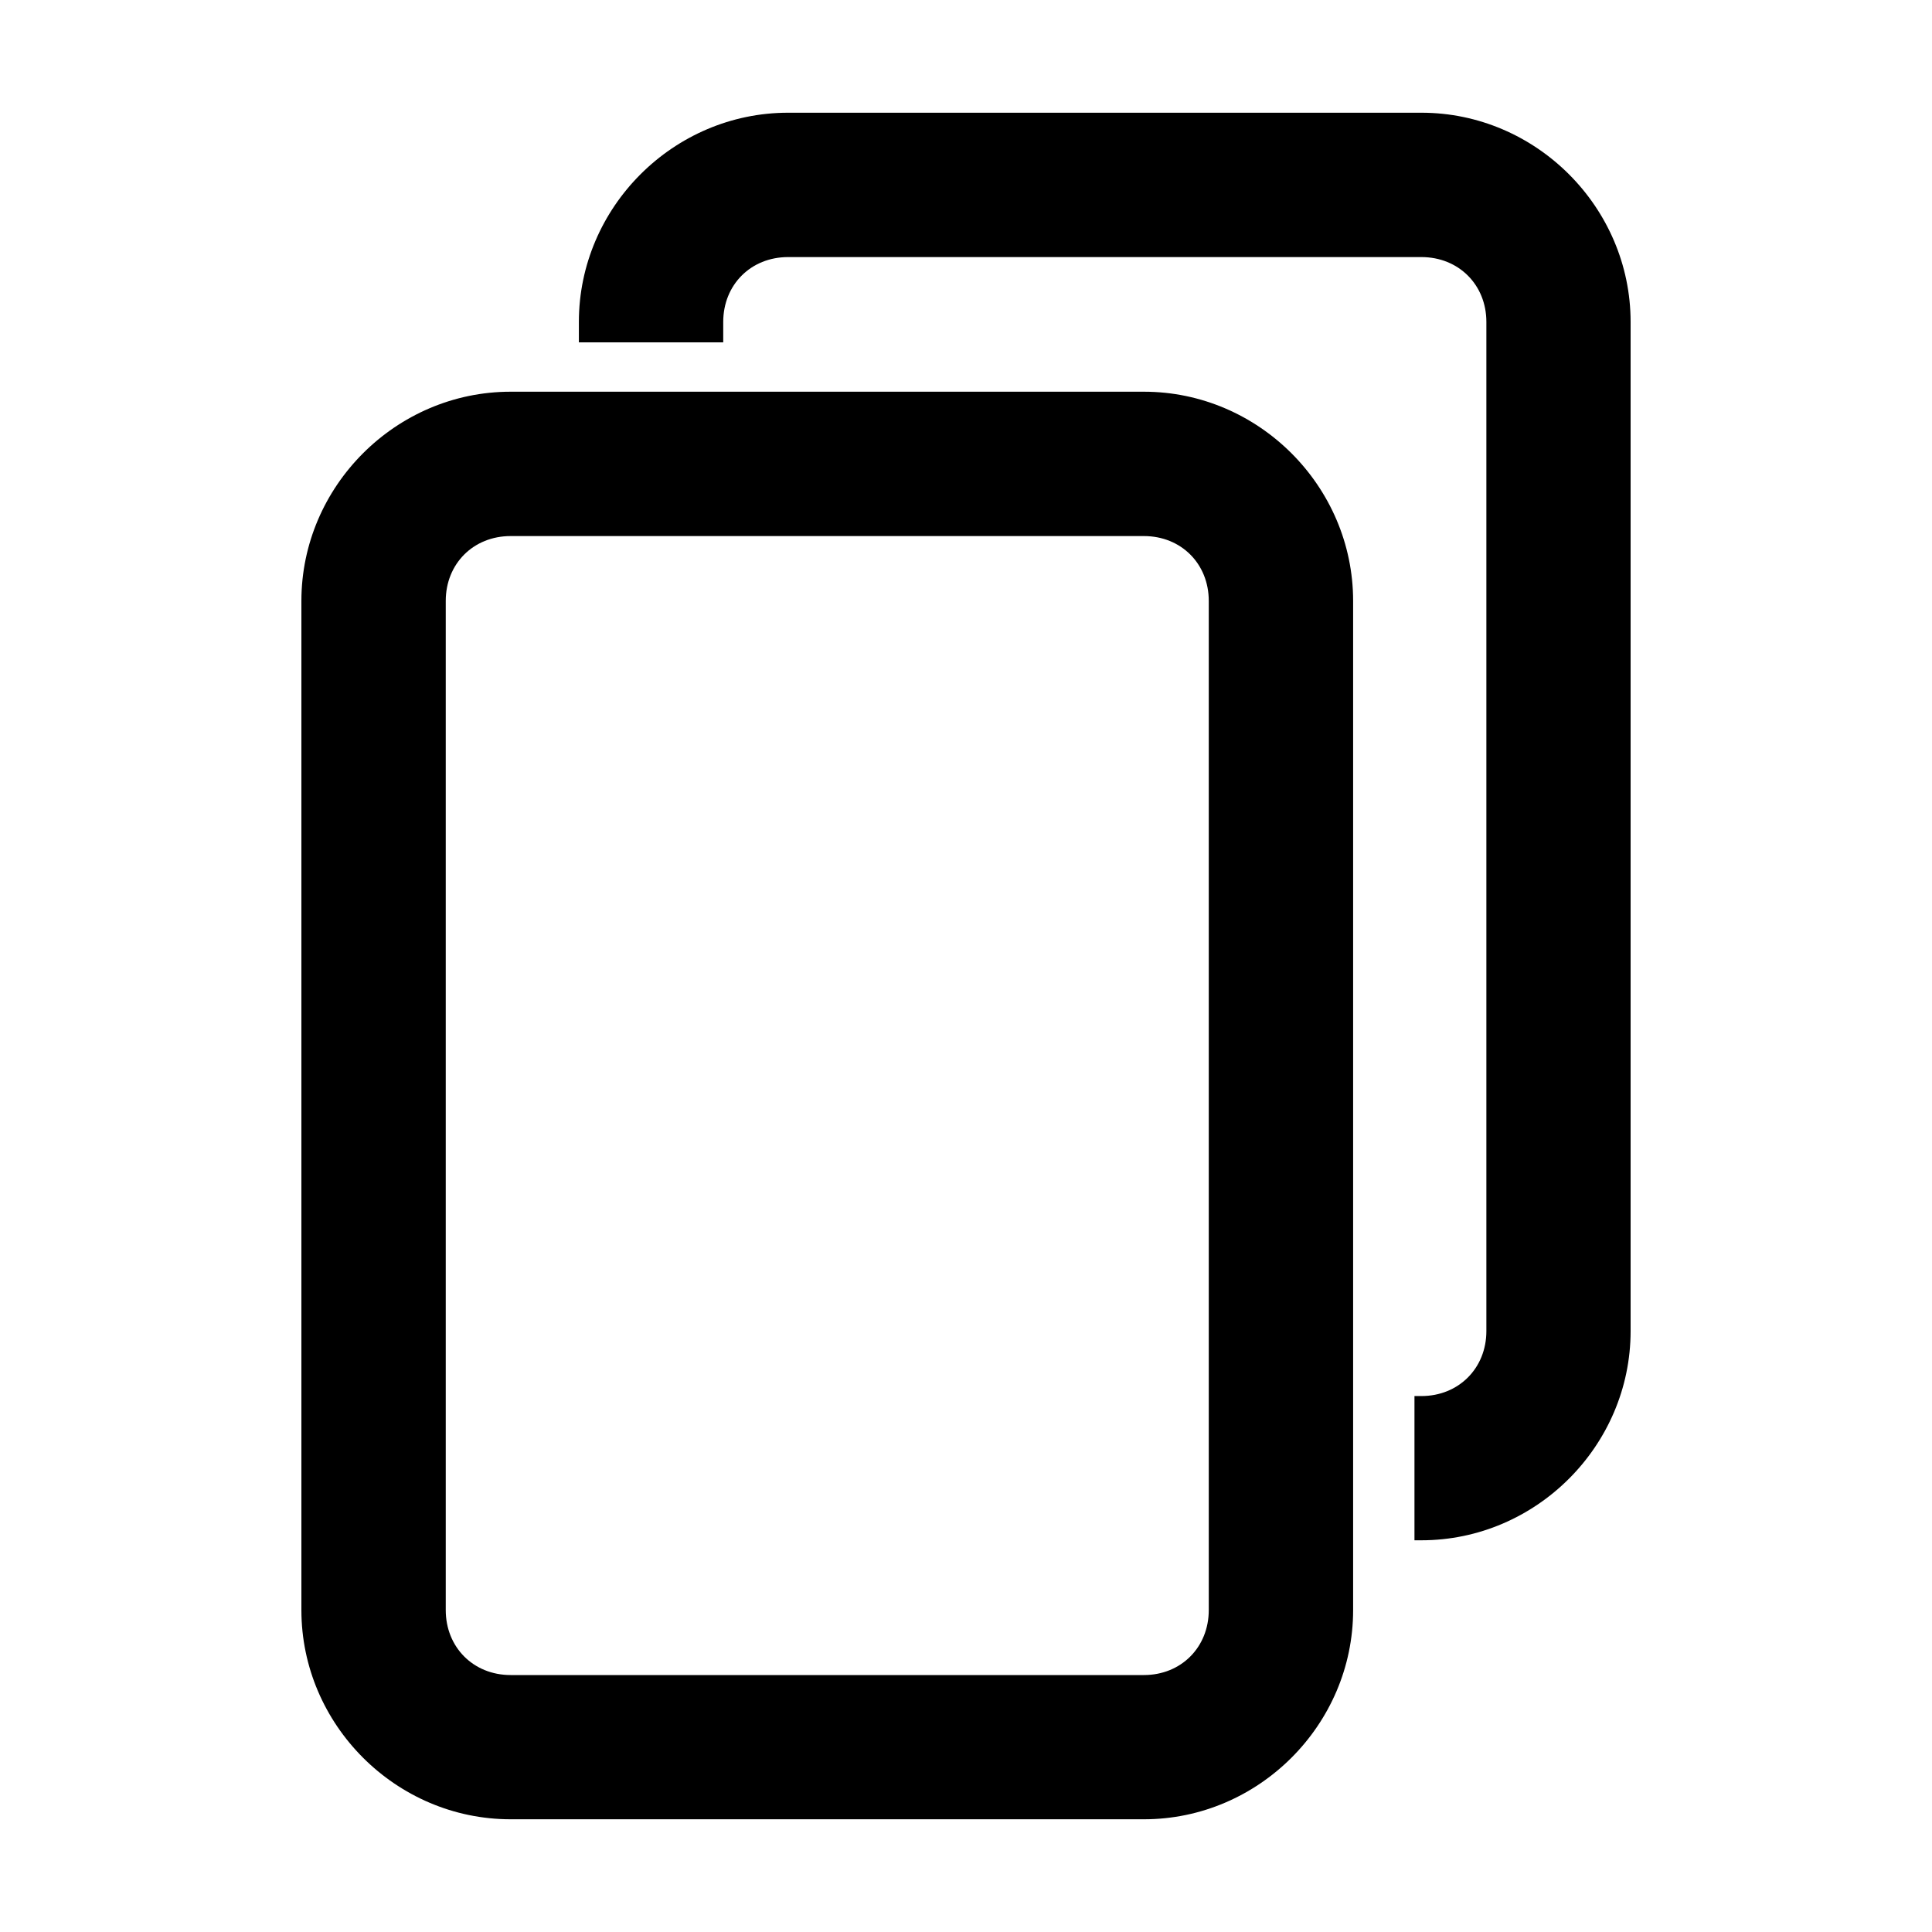 <?xml version="1.0" encoding="UTF-8" standalone="no"?>
<!-- Created with Inkscape (http://www.inkscape.org/) -->

<svg
   xmlns:dc="http://purl.org/dc/elements/1.1/"
   xmlns:cc="http://creativecommons.org/ns#"
   xmlns:rdf="http://www.w3.org/1999/02/22-rdf-syntax-ns#"
   xmlns:svg="http://www.w3.org/2000/svg"
   xmlns="http://www.w3.org/2000/svg"
   xmlns:sodipodi="http://sodipodi.sourceforge.net/DTD/sodipodi-0.dtd"
   xmlns:inkscape="http://www.inkscape.org/namespaces/inkscape"
   width="32px"
   height="32px"
   viewBox="0 0 32 32"
   version="1.1"
   id="SVGRoot"
   sodipodi:docname="copy.svg"
   inkscape:version="0.92.4 (5da689c313, 2019-01-14)"
   inkscape:export-filename="C:\Github\StarboundModManager\src\main\resources\application\copy_white.png"
   inkscape:export-xdpi="48"
   inkscape:export-ydpi="48">
  <defs
     id="defs815" />
  <sodipodi:namedview
     id="base"
     pagecolor="#ffffff"
     bordercolor="#666666"
     borderopacity="1.0"
     inkscape:pageopacity="0.0"
     inkscape:pageshadow="2"
     inkscape:zoom="22.627417"
     inkscape:cx="4.998745"
     inkscape:cy="14.97858"
     inkscape:document-units="px"
     inkscape:current-layer="layer1"
     showgrid="false"
     inkscape:window-width="1920"
     inkscape:window-height="1017"
     inkscape:window-x="1912"
     inkscape:window-y="-8"
     inkscape:window-maximized="1"
     inkscape:grid-bbox="true"
     inkscape:snap-page="true"
     inkscape:snap-bbox="true"
     inkscape:bbox-paths="true"
     inkscape:pagecheckerboard="true"
     inkscape:showpageshadow="true"
     borderlayer="false" />
  <g
     inkscape:label="Ebene 1"
     inkscape:groupmode="layer"
     id="layer1">
    <path
       style="color:#000000;font-style:normal;font-variant:normal;font-weight:normal;font-stretch:normal;font-size:medium;line-height:normal;font-family:sans-serif;font-variant-ligatures:normal;font-variant-position:normal;font-variant-caps:normal;font-variant-numeric:normal;font-variant-alternates:normal;font-feature-settings:normal;text-indent:0;text-align:start;text-decoration:none;text-decoration-line:none;text-decoration-style:solid;text-decoration-color:#000000;letter-spacing:normal;word-spacing:normal;text-transform:none;writing-mode:lr-tb;direction:ltr;text-orientation:mixed;dominant-baseline:auto;baseline-shift:baseline;text-anchor:start;white-space:normal;shape-padding:0;clip-rule:nonzero;display:inline;overflow:visible;visibility:visible;opacity:1;isolation:auto;mix-blend-mode:normal;color-interpolation:sRGB;color-interpolation-filters:linearRGB;solid-color:#000000;solid-opacity:1;vector-effect:none;fill:#000000;fill-opacity:1;fill-rule:nonzero;stroke:none;stroke-width:2.39;stroke-linecap:round;stroke-linejoin:miter;stroke-miterlimit:4;stroke-dasharray:none;stroke-dashoffset:0;stroke-opacity:1;paint-order:normal;color-rendering:auto;image-rendering:auto;shape-rendering:auto;text-rendering:auto;enable-background:accumulate"
       d="m 13.053,1.867 c -1.899,0 -3.465,1.566 -3.465,3.465 V 5.67 H 11.979 V 5.332 c 0,-0.616 0.458,-1.074 1.074,-1.074 h 10.49 c 0.616,0 1.076,0.458 1.076,1.074 V 22.047 c 0,0.616 -0.46,1.076 -1.076,1.076 h -0.115 v 2.389 h 0.115 c 1.899,0 3.465,-1.566 3.465,-3.465 V 5.332 c 0,-1.899 -1.566,-3.465 -3.465,-3.465 z M 8.457,6.488 c -1.899,0 -3.465,1.566 -3.465,3.465 V 26.668 c 0,1.899 1.566,3.465 3.465,3.465 H 18.947 c 1.899,0 3.465,-1.566 3.465,-3.465 V 9.953 c 0,-1.899 -1.566,-3.465 -3.465,-3.465 z m 0,2.391 H 18.947 c 0.616,0 1.074,0.458 1.074,1.074 V 26.668 c 0,0.616 -0.458,1.076 -1.074,1.076 H 8.457 c -0.616,0 -1.074,-0.46 -1.074,-1.076 V 9.953 c 0,-0.616 0.458,-1.074 1.074,-1.074 z"
       id="rect1371-8"
       inkscape:connector-curvature="0" />
  </g>
</svg>
